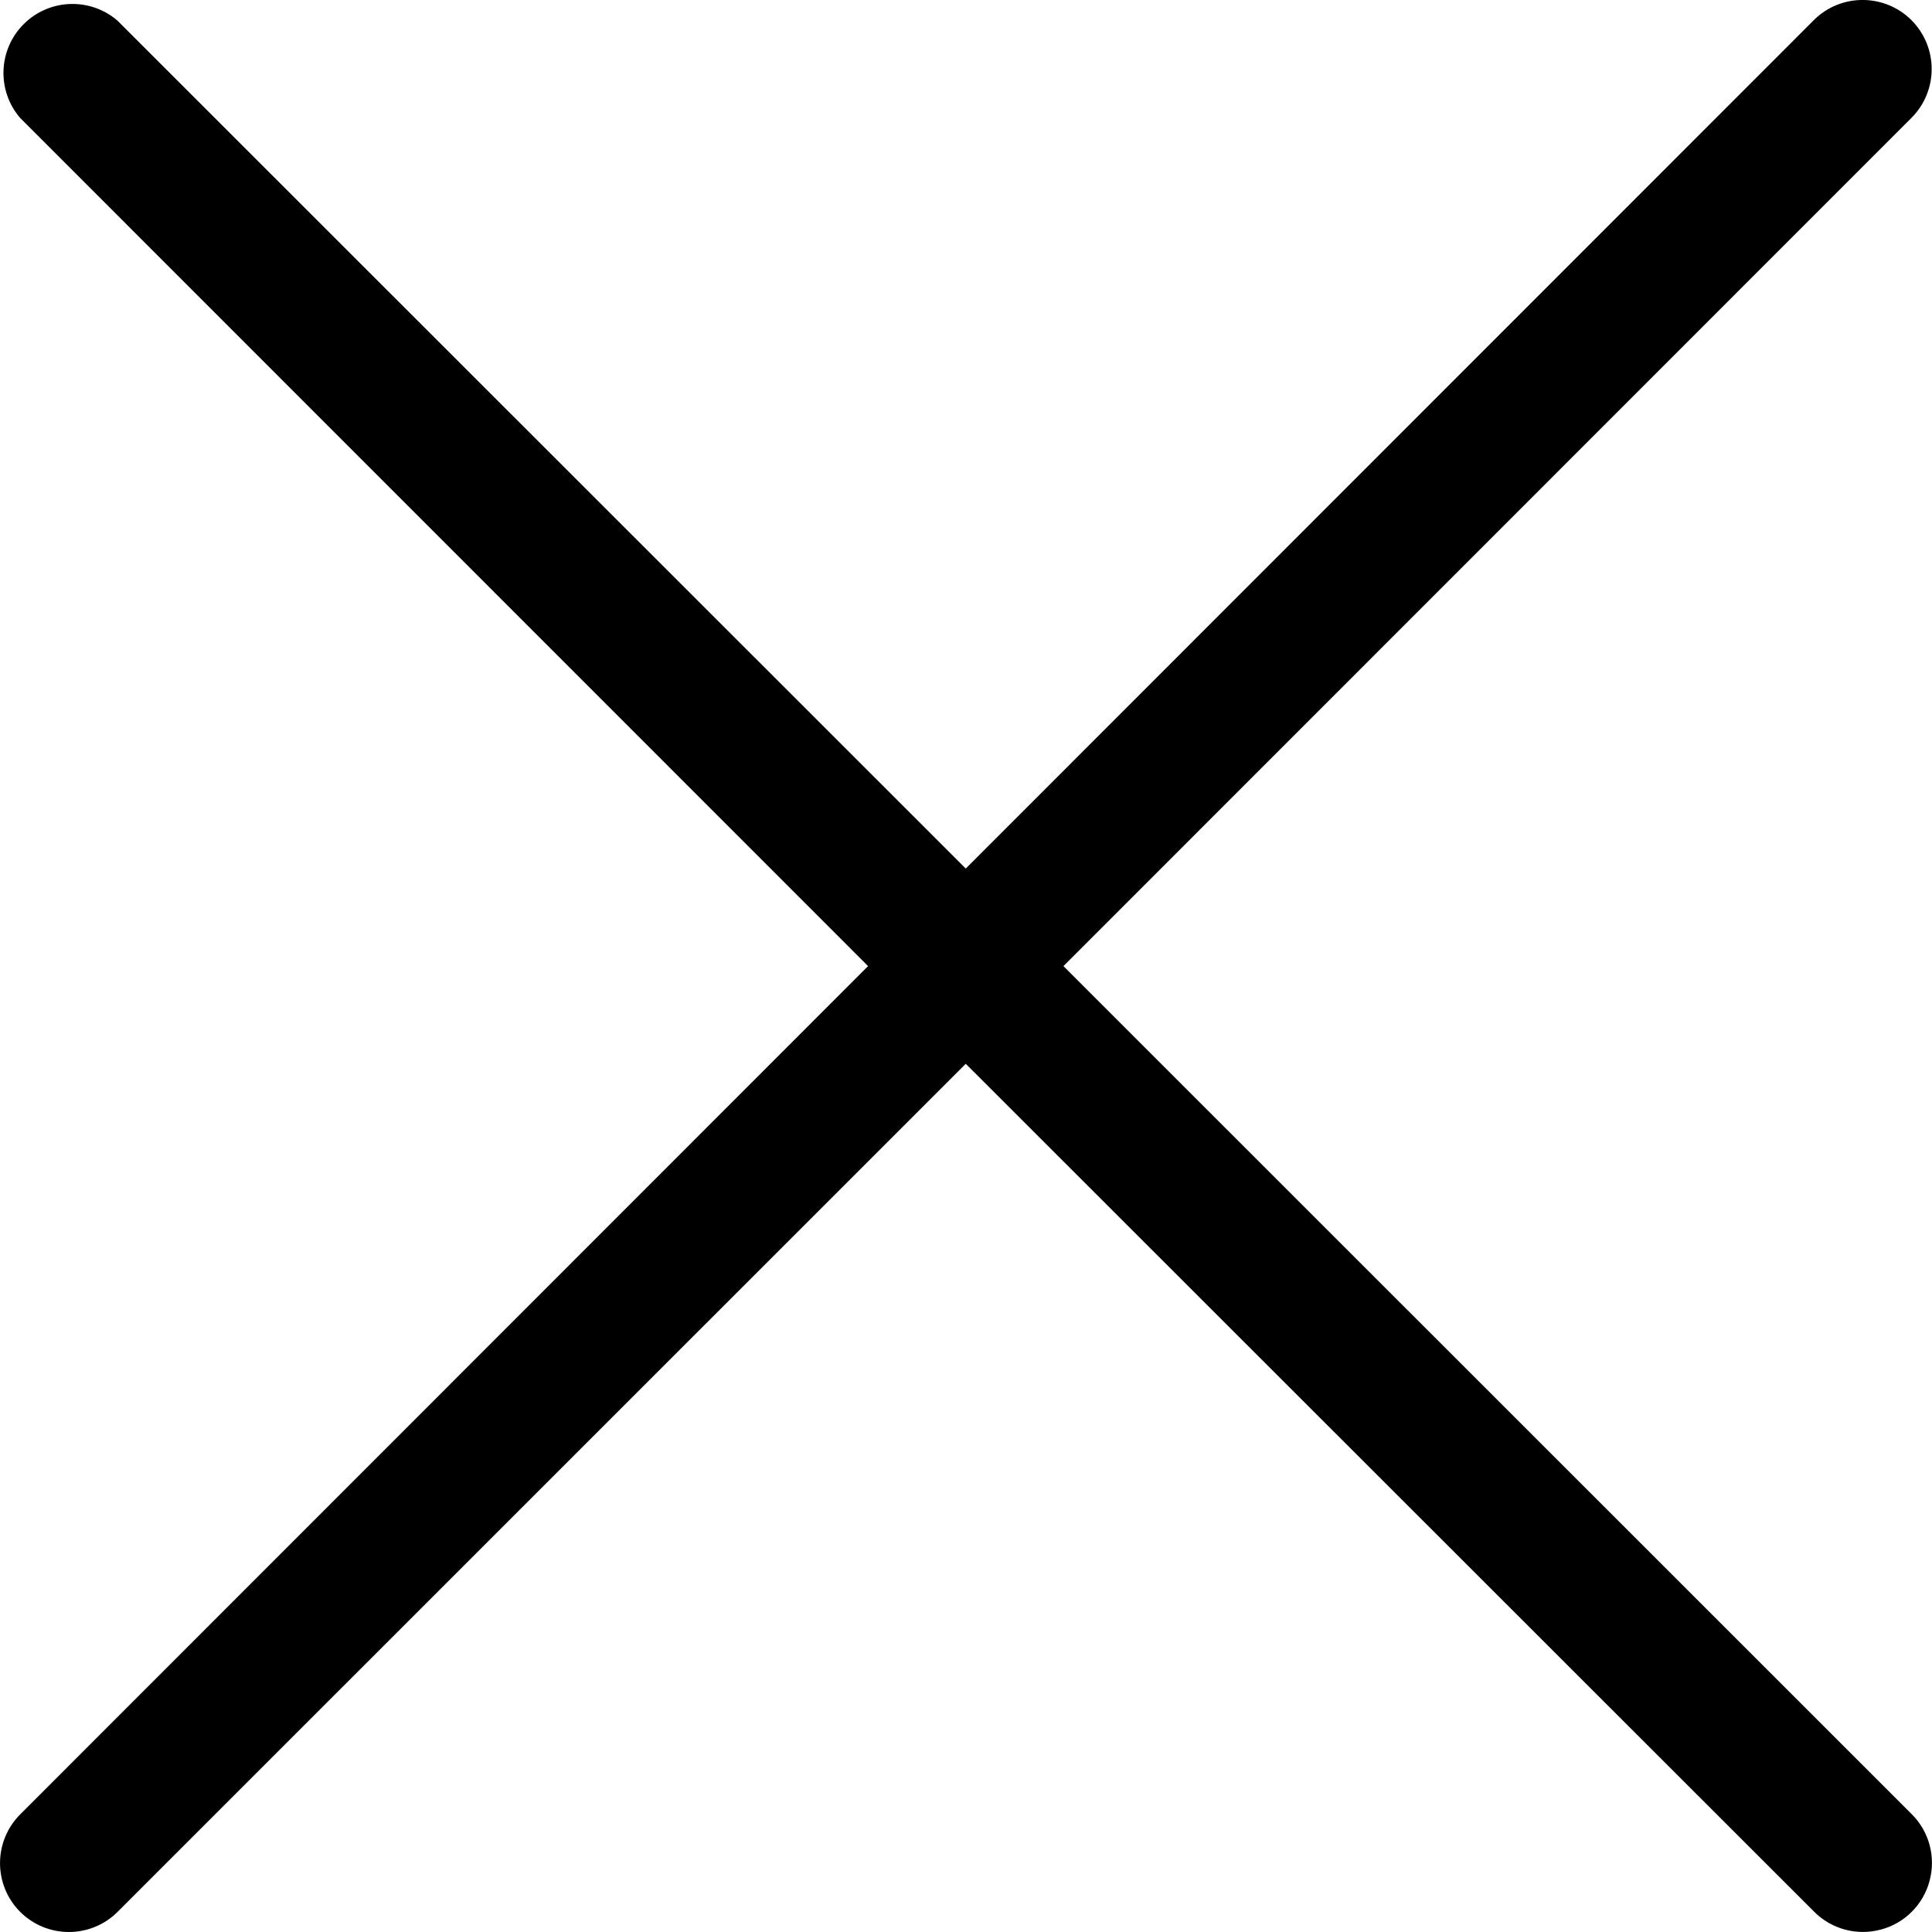 <?xml version="1.0" encoding="utf-8"?>
<svg width="16px" height="16px" viewBox="0 0 16 16" version="1.1" xmlns:xlink="http://www.w3.org/1999/xlink" xmlns="http://www.w3.org/2000/svg">
  <defs>
    <filter id="filter_1">
      <feColorMatrix in="SourceGraphic" type="matrix" values="0 0 0 0 0.529 0 0 0 0 0.529 0 0 0 0 0.529 0 0 0 1 0" />
    </filter>
  </defs>
  <g id="Iconsclose" filter="url(#filter_1)">
    <g id="close-(1)">
      <path d="M0.166 15.832C0.273 15.94 0.419 16 0.57 16C0.722 16 0.868 15.94 0.975 15.832L7.998 8.81L15.024 15.832C15.168 15.977 15.379 16.033 15.576 15.98C15.774 15.928 15.928 15.773 15.98 15.576C16.033 15.379 15.977 15.168 15.832 15.024L8.807 8.001L15.83 0.976C16.053 0.753 16.053 0.391 15.83 0.167C15.606 -0.056 15.244 -0.056 15.021 0.167L7.998 7.193L0.972 0.17C0.745 -0.024 0.407 -0.011 0.196 0.2C-0.015 0.411 -0.028 0.749 0.166 0.976L7.189 8.001L0.166 15.027C-0.055 15.25 -0.055 15.61 0.166 15.832Z" id="Path" fill="#000000" fill-rule="evenodd" stroke="none" />
    </g>
  </g>
</svg>